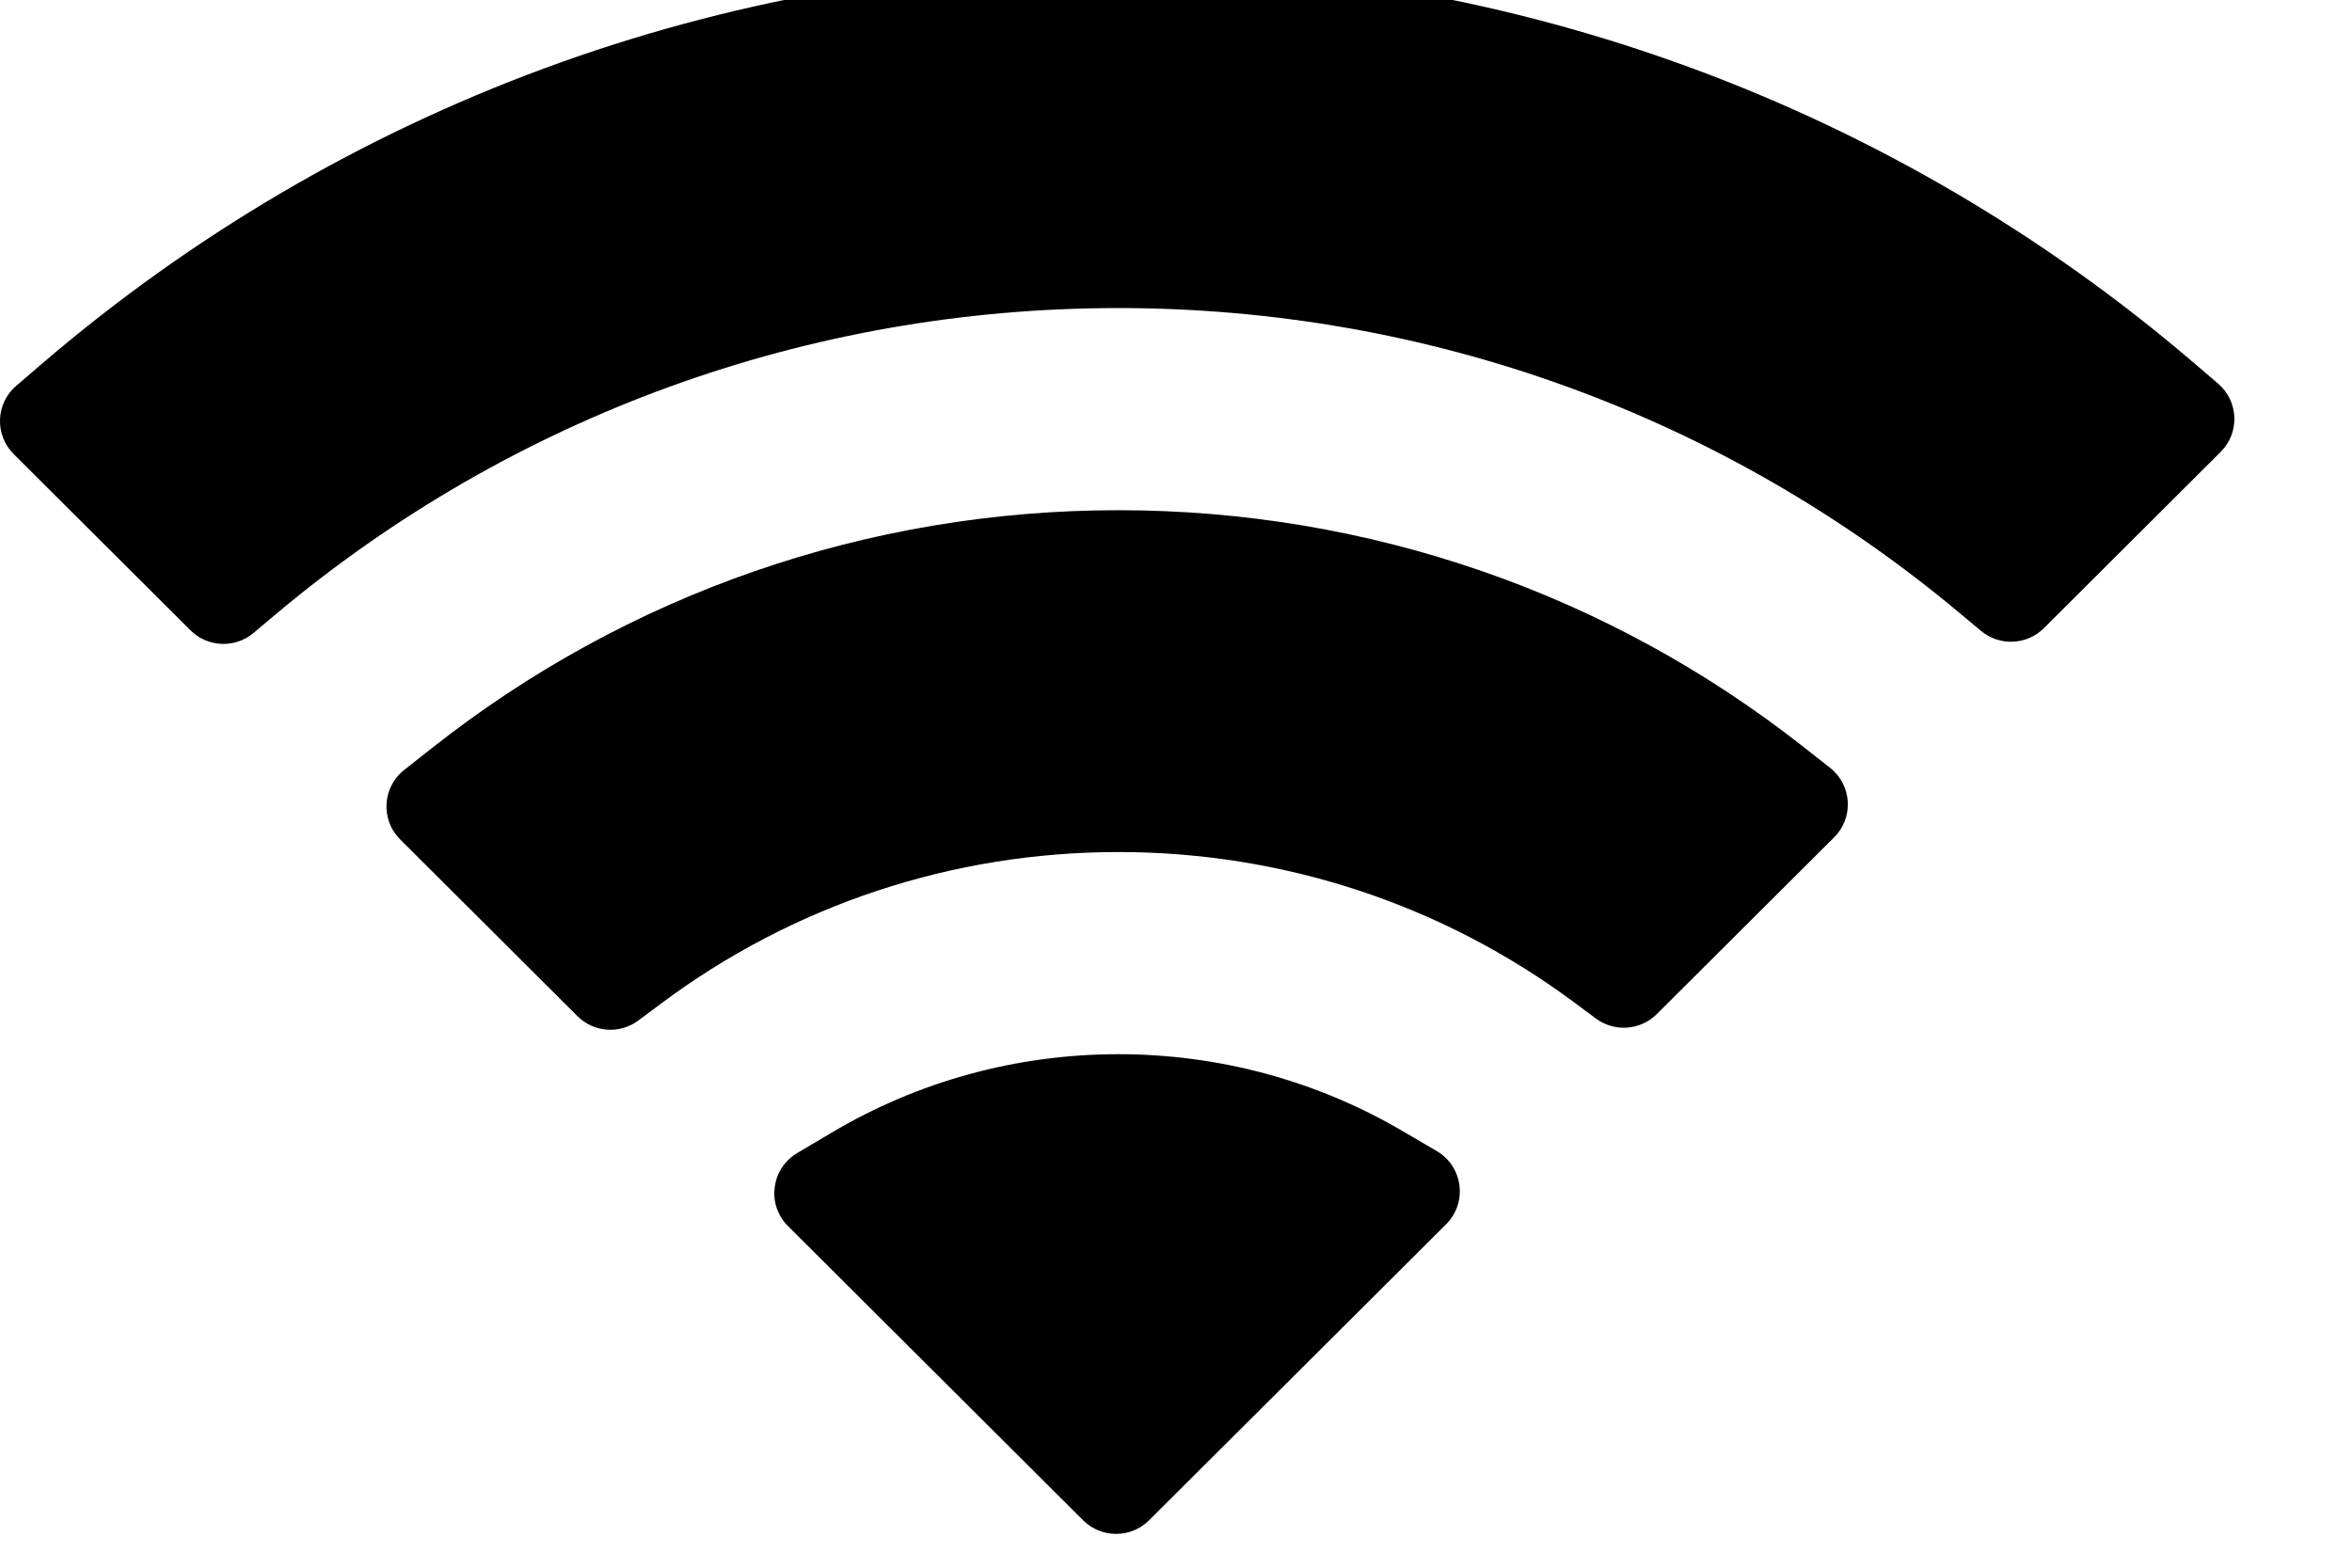 <svg width="30" height="20" viewBox="0 0 30 20" fill="none" xmlns="http://www.w3.org/2000/svg" xmlns:xlink="http://www.w3.org/1999/xlink">
<path d="M27.966,4.615C24.143,1.35 19.315,-0.431 14.265,-0.431C9.201,-0.431 4.359,1.361 0.532,4.643L0.207,4.922C-0.056,5.148 -0.071,5.548 0.175,5.793L2.428,8.04C2.647,8.259 2.997,8.274 3.234,8.075L3.513,7.84C6.527,5.308 10.31,3.93 14.265,3.93C18.207,3.93 21.979,5.299 24.988,7.815L25.267,8.048C25.504,8.246 25.853,8.231 26.071,8.013L28.325,5.765C28.571,5.52 28.555,5.119 28.292,4.894L27.966,4.615ZM14.265,6.509C17.447,6.509 20.502,7.564 22.991,9.519L23.342,9.795C23.623,10.016 23.647,10.431 23.395,10.682L21.133,12.937C20.924,13.146 20.593,13.17 20.356,12.994L20.08,12.789C18.4,11.54 16.373,10.87 14.265,10.87C12.145,10.87 10.107,11.548 8.42,12.812L8.144,13.018C7.907,13.196 7.575,13.173 7.365,12.963L5.104,10.709C4.852,10.458 4.876,10.044 5.155,9.823L5.505,9.547C8,7.575 11.068,6.509 14.265,6.509ZM14.265,13.449C15.544,13.449 16.787,13.785 17.882,14.425L18.326,14.685C18.662,14.882 18.721,15.343 18.446,15.618L14.657,19.395C14.425,19.627 14.048,19.627 13.815,19.395L10.051,15.642C9.776,15.368 9.834,14.91 10.167,14.711L10.606,14.451C11.711,13.794 12.97,13.449 14.265,13.449Z" clip-rule="evenodd" fill-rule="evenodd" fill="#000000"/>
</svg>

